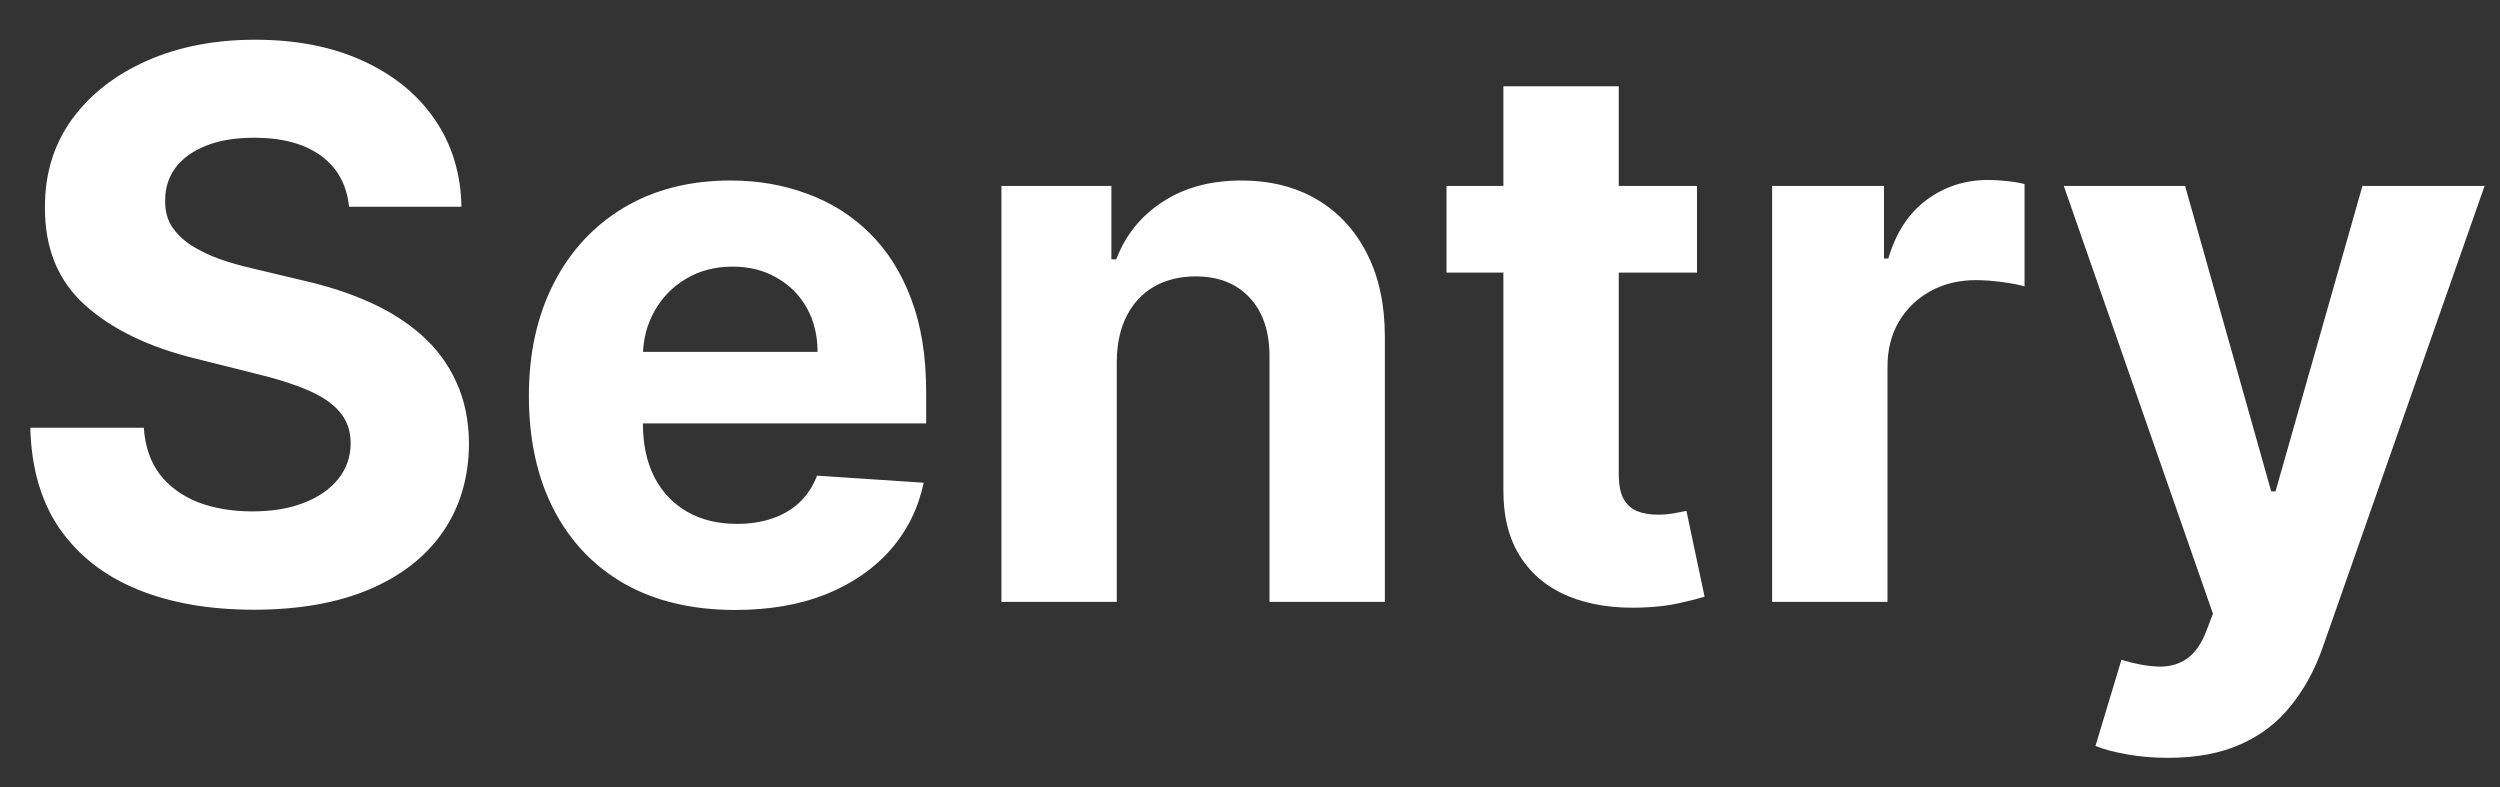 <svg width="54" height="17" viewBox="0 0 54 17" fill="none" xmlns="http://www.w3.org/2000/svg">
<rect x="0" y="0" width="54" height="17" fill="#333333" stroke="none"/>
<path d="M7.539 4.466C7.492 3.995 7.292 3.628 6.937 3.367C6.582 3.106 6.1 2.975 5.492 2.975C5.079 2.975 4.73 3.033 4.445 3.15C4.161 3.263 3.942 3.421 3.79 3.624C3.642 3.827 3.568 4.057 3.568 4.314C3.56 4.529 3.605 4.716 3.702 4.876C3.804 5.036 3.942 5.174 4.118 5.291C4.293 5.404 4.496 5.504 4.726 5.589C4.956 5.671 5.202 5.741 5.463 5.8L6.539 6.057C7.062 6.174 7.541 6.33 7.978 6.525C8.415 6.72 8.793 6.96 9.113 7.245C9.432 7.529 9.68 7.865 9.855 8.251C10.035 8.637 10.126 9.079 10.13 9.578C10.126 10.311 9.939 10.947 9.569 11.485C9.202 12.019 8.672 12.435 7.978 12.731C7.288 13.023 6.455 13.17 5.48 13.17C4.513 13.17 3.671 13.021 2.954 12.725C2.24 12.429 1.683 11.99 1.281 11.409C0.883 10.824 0.675 10.101 0.655 9.239H3.106C3.133 9.641 3.248 9.976 3.451 10.245C3.658 10.51 3.932 10.711 4.276 10.848C4.623 10.98 5.014 11.046 5.451 11.046C5.88 11.046 6.253 10.984 6.568 10.859C6.888 10.735 7.136 10.561 7.311 10.339C7.487 10.117 7.574 9.861 7.574 9.573C7.574 9.303 7.494 9.077 7.335 8.894C7.179 8.711 6.949 8.555 6.644 8.426C6.344 8.297 5.976 8.18 5.539 8.075L4.235 7.748C3.225 7.502 2.427 7.118 1.842 6.595C1.258 6.073 0.967 5.369 0.971 4.484C0.967 3.759 1.16 3.125 1.55 2.583C1.944 2.041 2.484 1.618 3.17 1.314C3.856 1.01 4.636 0.858 5.51 0.858C6.399 0.858 7.175 1.01 7.838 1.314C8.504 1.618 9.023 2.041 9.393 2.583C9.764 3.125 9.955 3.753 9.967 4.466H7.539ZM15.881 13.175C14.957 13.175 14.162 12.988 13.495 12.614C12.832 12.236 12.321 11.701 11.963 11.011C11.604 10.317 11.424 9.496 11.424 8.549C11.424 7.625 11.604 6.814 11.963 6.116C12.321 5.418 12.826 4.874 13.477 4.484C14.133 4.094 14.901 3.899 15.782 3.899C16.375 3.899 16.926 3.995 17.437 4.186C17.952 4.373 18.4 4.656 18.782 5.034C19.168 5.412 19.469 5.888 19.683 6.461C19.898 7.03 20.005 7.697 20.005 8.461V9.146H12.419V7.601H17.659C17.659 7.243 17.581 6.925 17.425 6.648C17.27 6.371 17.053 6.155 16.776 5.999C16.503 5.839 16.186 5.759 15.823 5.759C15.445 5.759 15.109 5.847 14.817 6.022C14.528 6.194 14.302 6.426 14.138 6.718C13.975 7.007 13.891 7.328 13.887 7.683V9.151C13.887 9.596 13.969 9.98 14.133 10.304C14.3 10.627 14.536 10.877 14.84 11.052C15.144 11.228 15.505 11.316 15.922 11.316C16.199 11.316 16.453 11.277 16.683 11.198C16.913 11.12 17.11 11.004 17.273 10.848C17.437 10.692 17.562 10.501 17.648 10.274L19.952 10.427C19.835 10.98 19.595 11.464 19.233 11.877C18.874 12.286 18.41 12.606 17.841 12.836C17.275 13.062 16.622 13.175 15.881 13.175ZM24.122 7.806V13H21.631V4.016H24.006V5.601H24.111C24.31 5.079 24.643 4.665 25.111 4.361C25.579 4.053 26.146 3.899 26.813 3.899C27.437 3.899 27.981 4.036 28.445 4.308C28.909 4.581 29.27 4.971 29.527 5.478C29.784 5.981 29.913 6.582 29.913 7.28V13H27.421V7.724C27.425 7.174 27.285 6.746 27 6.438C26.715 6.126 26.324 5.97 25.825 5.97C25.489 5.97 25.193 6.042 24.936 6.186C24.682 6.33 24.483 6.541 24.339 6.818C24.198 7.091 24.126 7.42 24.122 7.806ZM36.655 4.016V5.888H31.245V4.016H36.655ZM32.473 1.864H34.965V10.239C34.965 10.469 35 10.649 35.07 10.777C35.14 10.902 35.238 10.99 35.363 11.041C35.491 11.091 35.639 11.117 35.807 11.117C35.924 11.117 36.041 11.107 36.158 11.087C36.275 11.064 36.365 11.046 36.427 11.035L36.819 12.889C36.694 12.928 36.519 12.973 36.293 13.023C36.066 13.078 35.792 13.111 35.468 13.123C34.867 13.146 34.341 13.066 33.889 12.883C33.44 12.7 33.091 12.415 32.842 12.029C32.592 11.643 32.469 11.156 32.473 10.567V1.864ZM38.278 13V4.016H40.694V5.584H40.788C40.951 5.026 41.226 4.605 41.612 4.32C41.998 4.032 42.443 3.887 42.946 3.887C43.071 3.887 43.205 3.895 43.349 3.911C43.494 3.926 43.62 3.948 43.73 3.975V6.186C43.613 6.151 43.451 6.12 43.244 6.092C43.037 6.065 42.848 6.051 42.677 6.051C42.31 6.051 41.983 6.131 41.694 6.291C41.41 6.447 41.183 6.666 41.016 6.946C40.852 7.227 40.77 7.551 40.77 7.917V13H38.278ZM46.83 16.369C46.514 16.369 46.217 16.344 45.94 16.293C45.667 16.246 45.441 16.186 45.262 16.112L45.823 14.252C46.116 14.341 46.379 14.39 46.613 14.398C46.851 14.406 47.056 14.351 47.227 14.234C47.403 14.117 47.545 13.918 47.654 13.637L47.8 13.257L44.578 4.016H47.198L49.058 10.614H49.151L51.029 4.016H53.667L50.175 13.971C50.007 14.454 49.779 14.876 49.491 15.234C49.206 15.597 48.845 15.876 48.409 16.071C47.972 16.27 47.446 16.369 46.83 16.369Z" fill="white"/>
</svg>